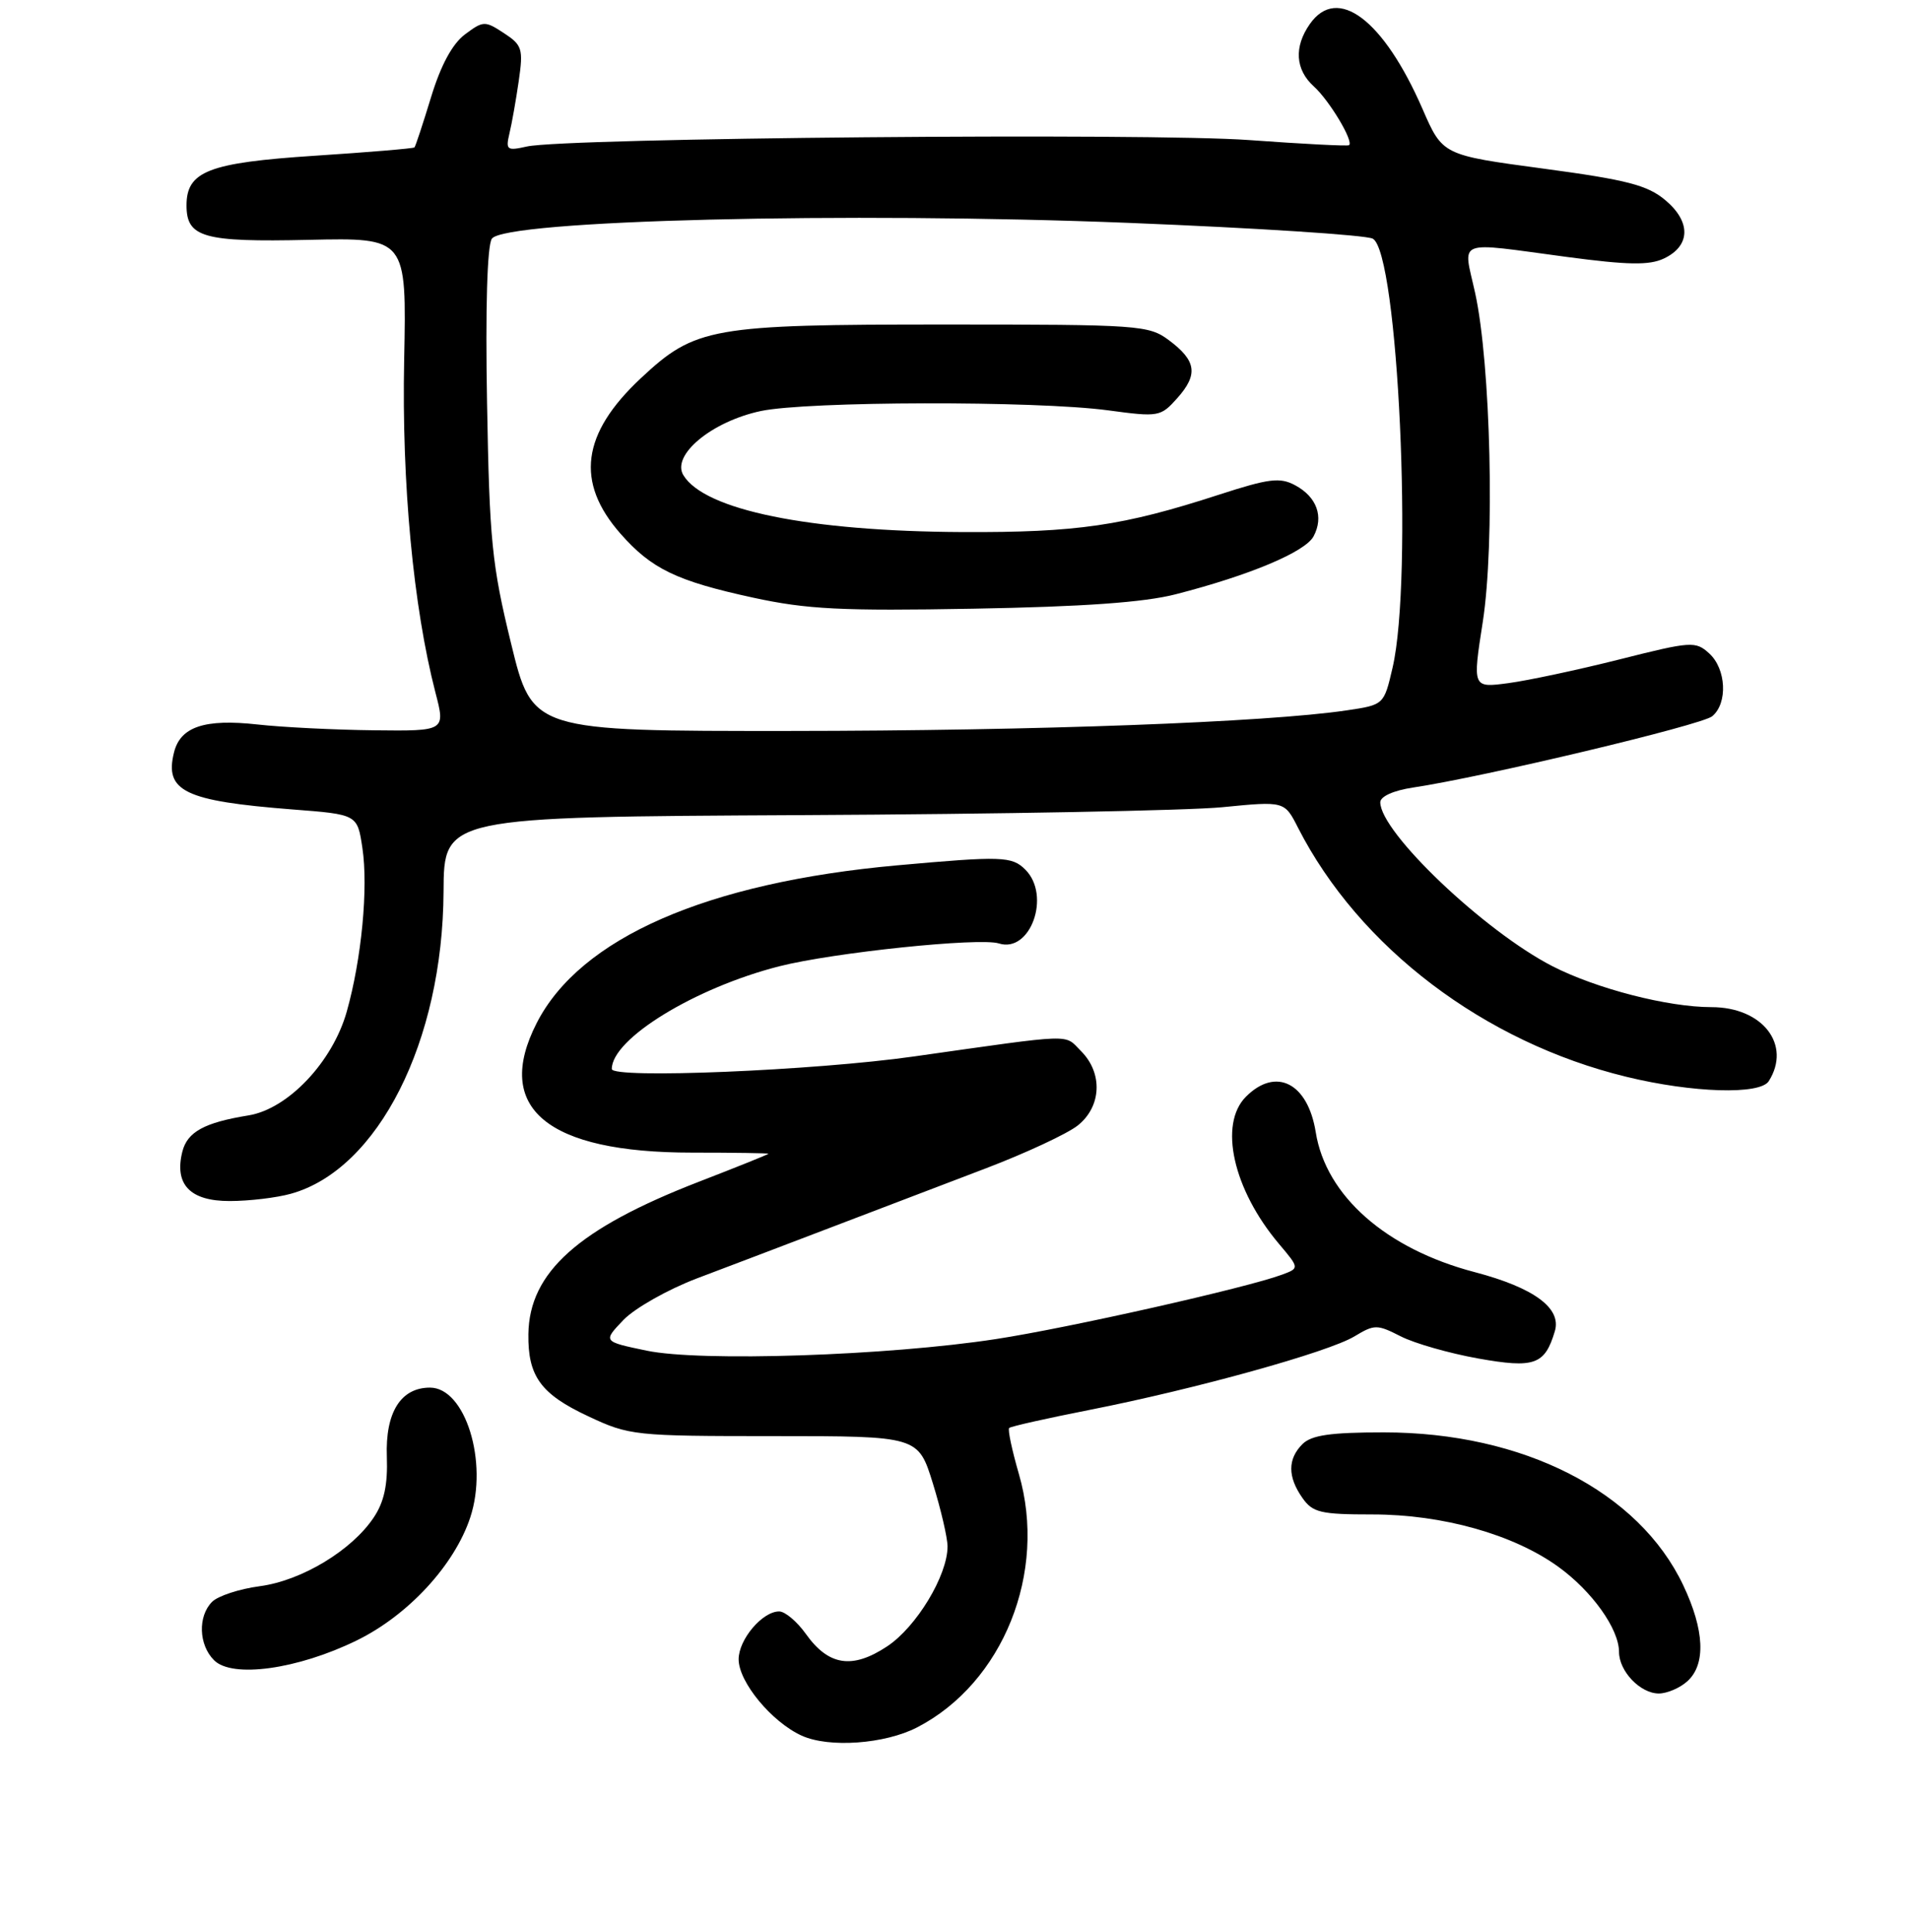 <?xml version="1.0" encoding="UTF-8" standalone="no"?>
<!DOCTYPE svg PUBLIC "-//W3C//DTD SVG 1.1//EN" "http://www.w3.org/Graphics/SVG/1.1/DTD/svg11.dtd" >
<svg xmlns="http://www.w3.org/2000/svg" xmlns:xlink="http://www.w3.org/1999/xlink" version="1.1" viewBox="0 0 256 259">
 <g >
 <path fill="currentColor"
d=" M 122.93 231.54 C 134.45 225.58 140.40 210.76 136.56 197.57 C 135.64 194.39 135.05 191.62 135.26 191.41 C 135.47 191.20 140.33 190.11 146.07 188.98 C 160.18 186.20 178.06 181.24 181.54 179.13 C 184.23 177.51 184.57 177.51 187.75 179.13 C 189.59 180.07 194.25 181.40 198.10 182.09 C 205.66 183.44 207.06 182.95 208.40 178.43 C 209.32 175.35 205.60 172.61 197.66 170.52 C 185.79 167.41 177.71 160.30 176.35 151.76 C 175.29 145.16 171.02 142.98 167.00 147.00 C 163.31 150.69 165.27 159.45 171.43 166.74 C 174.17 169.99 174.17 169.99 171.83 170.86 C 167.14 172.61 143.23 178.00 133.50 179.49 C 119.02 181.72 93.87 182.56 86.65 181.04 C 80.80 179.82 80.80 179.82 83.56 176.93 C 85.08 175.35 89.52 172.84 93.41 171.36 C 97.31 169.89 105.45 166.79 111.50 164.48 C 117.55 162.17 126.86 158.62 132.18 156.59 C 137.50 154.56 143.01 151.99 144.43 150.88 C 147.64 148.35 147.85 143.85 144.89 140.89 C 142.57 138.57 144.36 138.52 122.50 141.61 C 109.14 143.51 82.00 144.63 82.00 143.29 C 82.00 139.24 93.12 132.42 104.42 129.53 C 111.68 127.68 131.28 125.64 133.88 126.46 C 138.11 127.81 140.90 120.04 137.43 116.57 C 135.63 114.77 134.28 114.73 120.28 115.99 C 94.74 118.29 77.75 125.72 71.93 137.14 C 66.12 148.52 73.29 154.50 92.75 154.50 C 98.39 154.50 103.00 154.57 103.00 154.65 C 103.00 154.73 98.78 156.43 93.63 158.42 C 77.49 164.68 70.94 170.54 70.82 178.82 C 70.74 184.47 72.48 186.87 78.84 189.84 C 84.35 192.43 85.00 192.50 103.79 192.50 C 123.07 192.50 123.07 192.50 125.04 198.86 C 126.12 202.35 127.00 206.15 127.00 207.29 C 127.00 211.19 122.83 218.08 118.91 220.68 C 114.23 223.78 111.05 223.29 108.00 219.00 C 106.82 217.35 105.22 216.00 104.43 216.00 C 102.18 216.00 99.00 219.76 99.00 222.42 C 99.00 225.46 103.43 230.82 107.45 232.65 C 111.11 234.32 118.60 233.78 122.93 231.54 Z  M 226.17 225.35 C 228.66 223.09 228.46 218.51 225.61 212.50 C 219.65 199.91 204.16 192.00 185.47 192.00 C 178.32 192.00 175.78 192.37 174.57 193.57 C 172.58 195.56 172.57 197.95 174.56 200.78 C 175.94 202.75 176.99 203.00 183.95 203.00 C 193.37 203.00 202.87 205.68 208.87 210.02 C 213.40 213.30 216.99 218.34 217.00 221.42 C 217.00 224.02 219.85 227.00 222.33 227.00 C 223.44 227.00 225.17 226.26 226.17 225.35 Z  M 47.79 219.90 C 54.70 216.53 60.92 209.79 63.03 203.40 C 65.47 196.00 62.37 186.00 57.63 186.00 C 53.71 186.00 51.63 189.33 51.85 195.27 C 51.98 199.02 51.49 201.32 50.09 203.41 C 47.15 207.82 40.42 211.88 34.81 212.62 C 32.09 212.98 29.22 213.92 28.43 214.71 C 26.50 216.64 26.62 220.48 28.69 222.54 C 31.12 224.98 39.87 223.77 47.79 219.90 Z  M 39.00 160.01 C 50.68 156.76 59.35 139.60 59.45 119.50 C 59.50 109.50 59.50 109.50 107.50 109.26 C 133.90 109.13 159.25 108.65 163.83 108.20 C 172.16 107.38 172.16 107.38 173.97 110.94 C 182.17 127.00 198.93 139.71 218.00 144.34 C 226.87 146.50 235.90 146.77 237.07 144.92 C 240.15 140.05 236.25 135.00 229.39 135.00 C 223.54 135.00 213.97 132.53 208.07 129.51 C 198.93 124.81 185.00 111.55 185.00 107.54 C 185.00 106.76 186.77 105.96 189.36 105.57 C 198.86 104.15 228.07 97.19 229.49 96.01 C 231.60 94.26 231.37 89.65 229.08 87.58 C 227.26 85.92 226.68 85.96 217.06 88.39 C 211.50 89.79 204.80 91.22 202.16 91.57 C 197.36 92.21 197.36 92.21 198.74 83.35 C 200.37 72.86 199.81 48.79 197.71 39.25 C 196.10 31.93 194.85 32.42 210.00 34.44 C 218.18 35.53 221.05 35.58 223.00 34.66 C 226.59 32.97 226.68 29.75 223.22 26.84 C 220.82 24.82 218.09 24.11 206.85 22.60 C 193.35 20.79 193.35 20.79 190.66 14.60 C 185.43 2.61 179.25 -2.05 175.56 3.22 C 173.41 6.29 173.61 9.34 176.10 11.59 C 178.18 13.47 181.45 18.93 180.82 19.46 C 180.65 19.61 174.65 19.30 167.50 18.78 C 154.02 17.78 75.74 18.48 70.61 19.64 C 67.94 20.24 67.76 20.10 68.28 17.89 C 68.60 16.58 69.16 13.40 69.53 10.84 C 70.15 6.55 69.99 6.04 67.54 4.44 C 65.00 2.77 64.77 2.78 62.32 4.61 C 60.63 5.88 59.09 8.72 57.78 13.01 C 56.69 16.58 55.69 19.62 55.55 19.76 C 55.42 19.90 49.38 20.41 42.13 20.88 C 27.96 21.81 25.00 22.96 25.00 27.53 C 25.00 31.83 27.25 32.47 41.37 32.15 C 54.50 31.86 54.50 31.86 54.17 48.24 C 53.83 64.76 55.40 81.38 58.36 92.82 C 59.71 98.00 59.71 98.00 50.10 97.89 C 44.82 97.83 37.80 97.48 34.50 97.11 C 27.44 96.33 24.19 97.41 23.33 100.83 C 22.01 106.06 24.73 107.37 39.20 108.50 C 47.90 109.17 47.90 109.17 48.57 113.65 C 49.38 119.00 48.46 128.58 46.47 135.62 C 44.56 142.36 38.60 148.65 33.31 149.51 C 27.39 150.47 25.11 151.72 24.44 154.37 C 23.34 158.77 25.47 161.00 30.79 160.99 C 33.38 160.99 37.08 160.55 39.00 160.01 Z  M 68.50 86.25 C 65.92 75.69 65.60 72.43 65.28 54.00 C 65.05 41.33 65.30 32.93 65.92 32.00 C 67.59 29.51 113.55 28.37 151.43 29.88 C 168.44 30.56 183.09 31.51 183.99 31.99 C 187.40 33.82 189.42 77.55 186.65 89.49 C 185.49 94.48 185.49 94.48 180.50 95.22 C 169.73 96.82 138.92 97.96 105.93 97.98 C 71.36 98.00 71.36 98.00 68.50 86.25 Z  M 157.57 79.66 C 167.47 77.12 174.94 73.99 176.06 71.89 C 177.46 69.27 176.50 66.60 173.58 65.04 C 171.54 63.95 170.07 64.14 163.35 66.32 C 150.51 70.49 144.33 71.39 129.00 71.32 C 108.40 71.22 94.42 68.37 91.59 63.69 C 89.97 61.00 95.38 56.51 101.95 55.10 C 108.19 53.77 138.79 53.70 148.50 55.00 C 155.31 55.92 155.56 55.87 157.80 53.36 C 160.62 50.19 160.35 48.35 156.68 45.61 C 153.97 43.59 152.75 43.50 126.68 43.50 C 95.29 43.50 93.19 43.87 85.88 50.71 C 77.95 58.13 77.10 64.63 83.16 71.53 C 87.31 76.25 90.67 77.88 100.94 80.11 C 108.16 81.68 112.78 81.91 130.50 81.59 C 145.15 81.33 153.34 80.75 157.57 79.66 Z "/>
</g>
</svg>